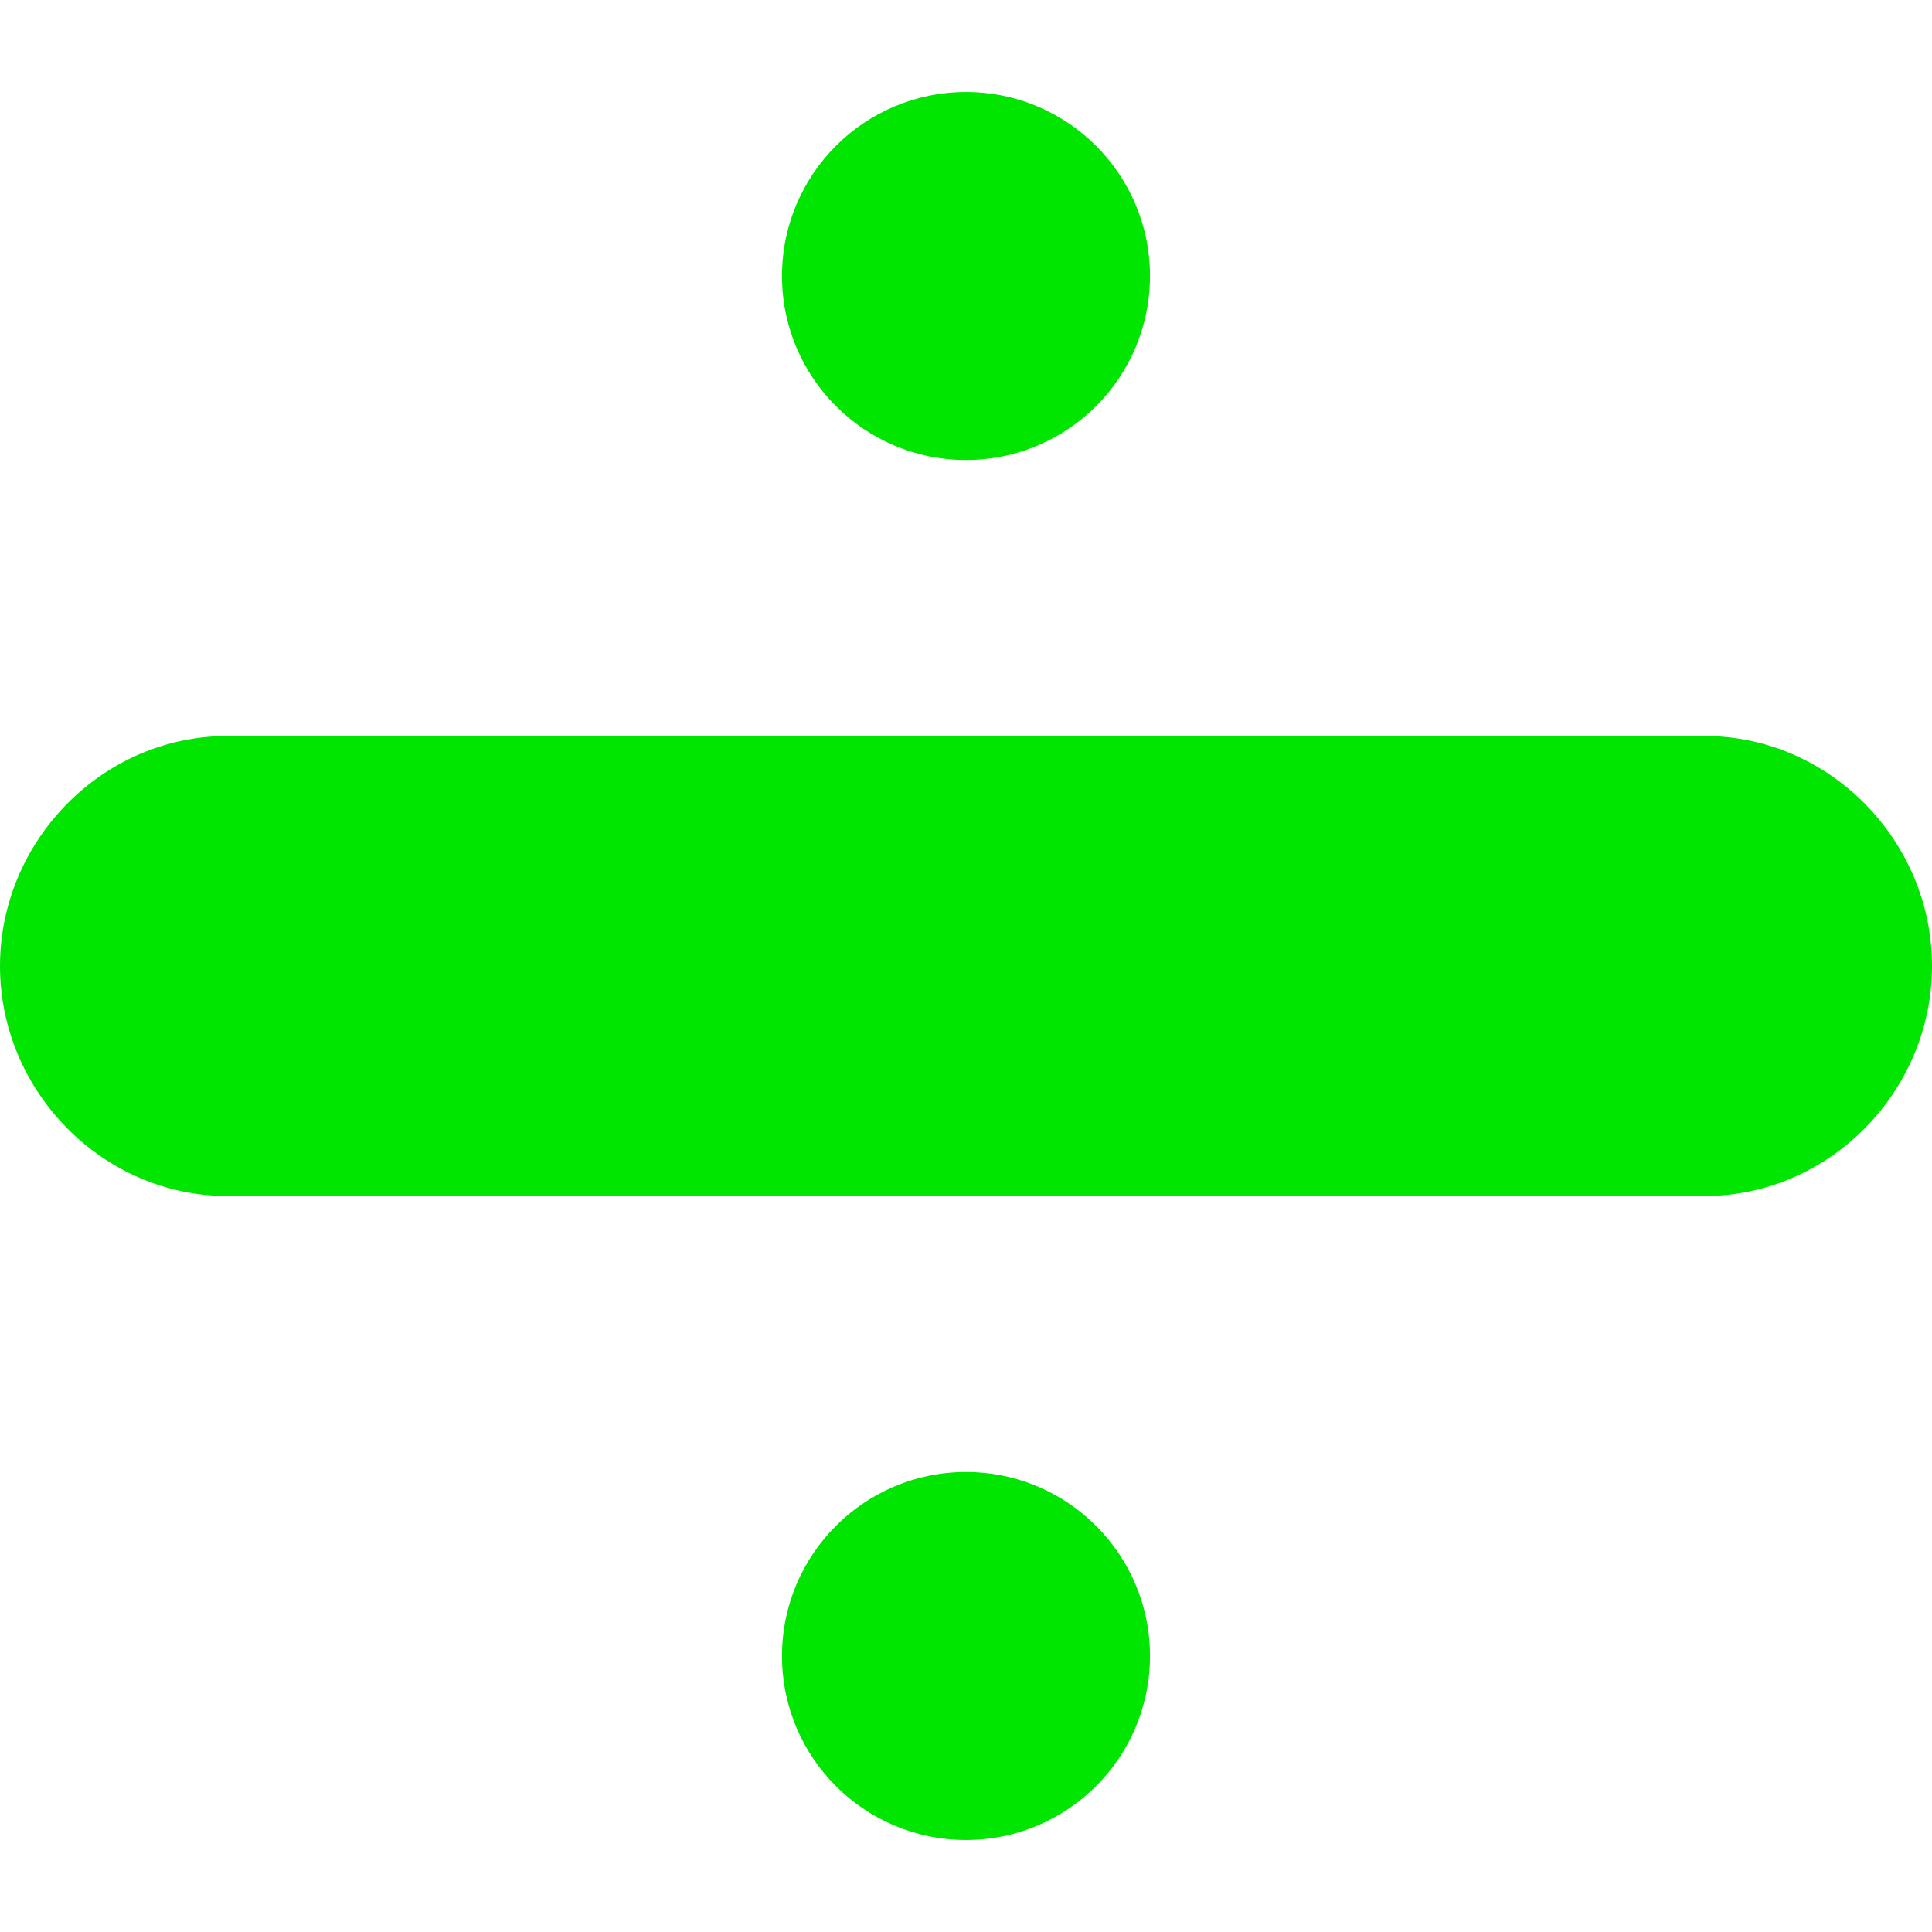 <!DOCTYPE svg PUBLIC "-//W3C//DTD SVG 1.1//EN" "http://www.w3.org/Graphics/SVG/1.1/DTD/svg11.dtd">

<!-- Uploaded to: SVG Repo, www.svgrepo.com, Transformed by: SVG Repo Mixer Tools -->
<svg fill="#00e600" height="64px" width="64px" version="1.1" id="Capa_1" xmlns="http://www.w3.org/2000/svg" xmlns:xlink="http://www.w3.org/1999/xlink" viewBox="0 0 42 42" xml:space="preserve" stroke="#00e600" stroke-width="0">

<g id="SVGRepo_bgCarrier" stroke-width="0"/>

<g id="SVGRepo_tracerCarrier" stroke-linecap="round" stroke-linejoin="round"/>

<g id="SVGRepo_iconCarrier"> <g> <path d="M37.059,16 H26 H16 H4.941 C2.224,16,0,18.282,0,21 s2.224,5,4.941,5H16 h10 h11.059C39.776,26,42,23.718,42,21 S39.776,16,37.059,16z"/> <circle cx="21" cy="6" r="4"/> <circle cx="21" cy="36" r="4"/> </g> </g>

</svg>